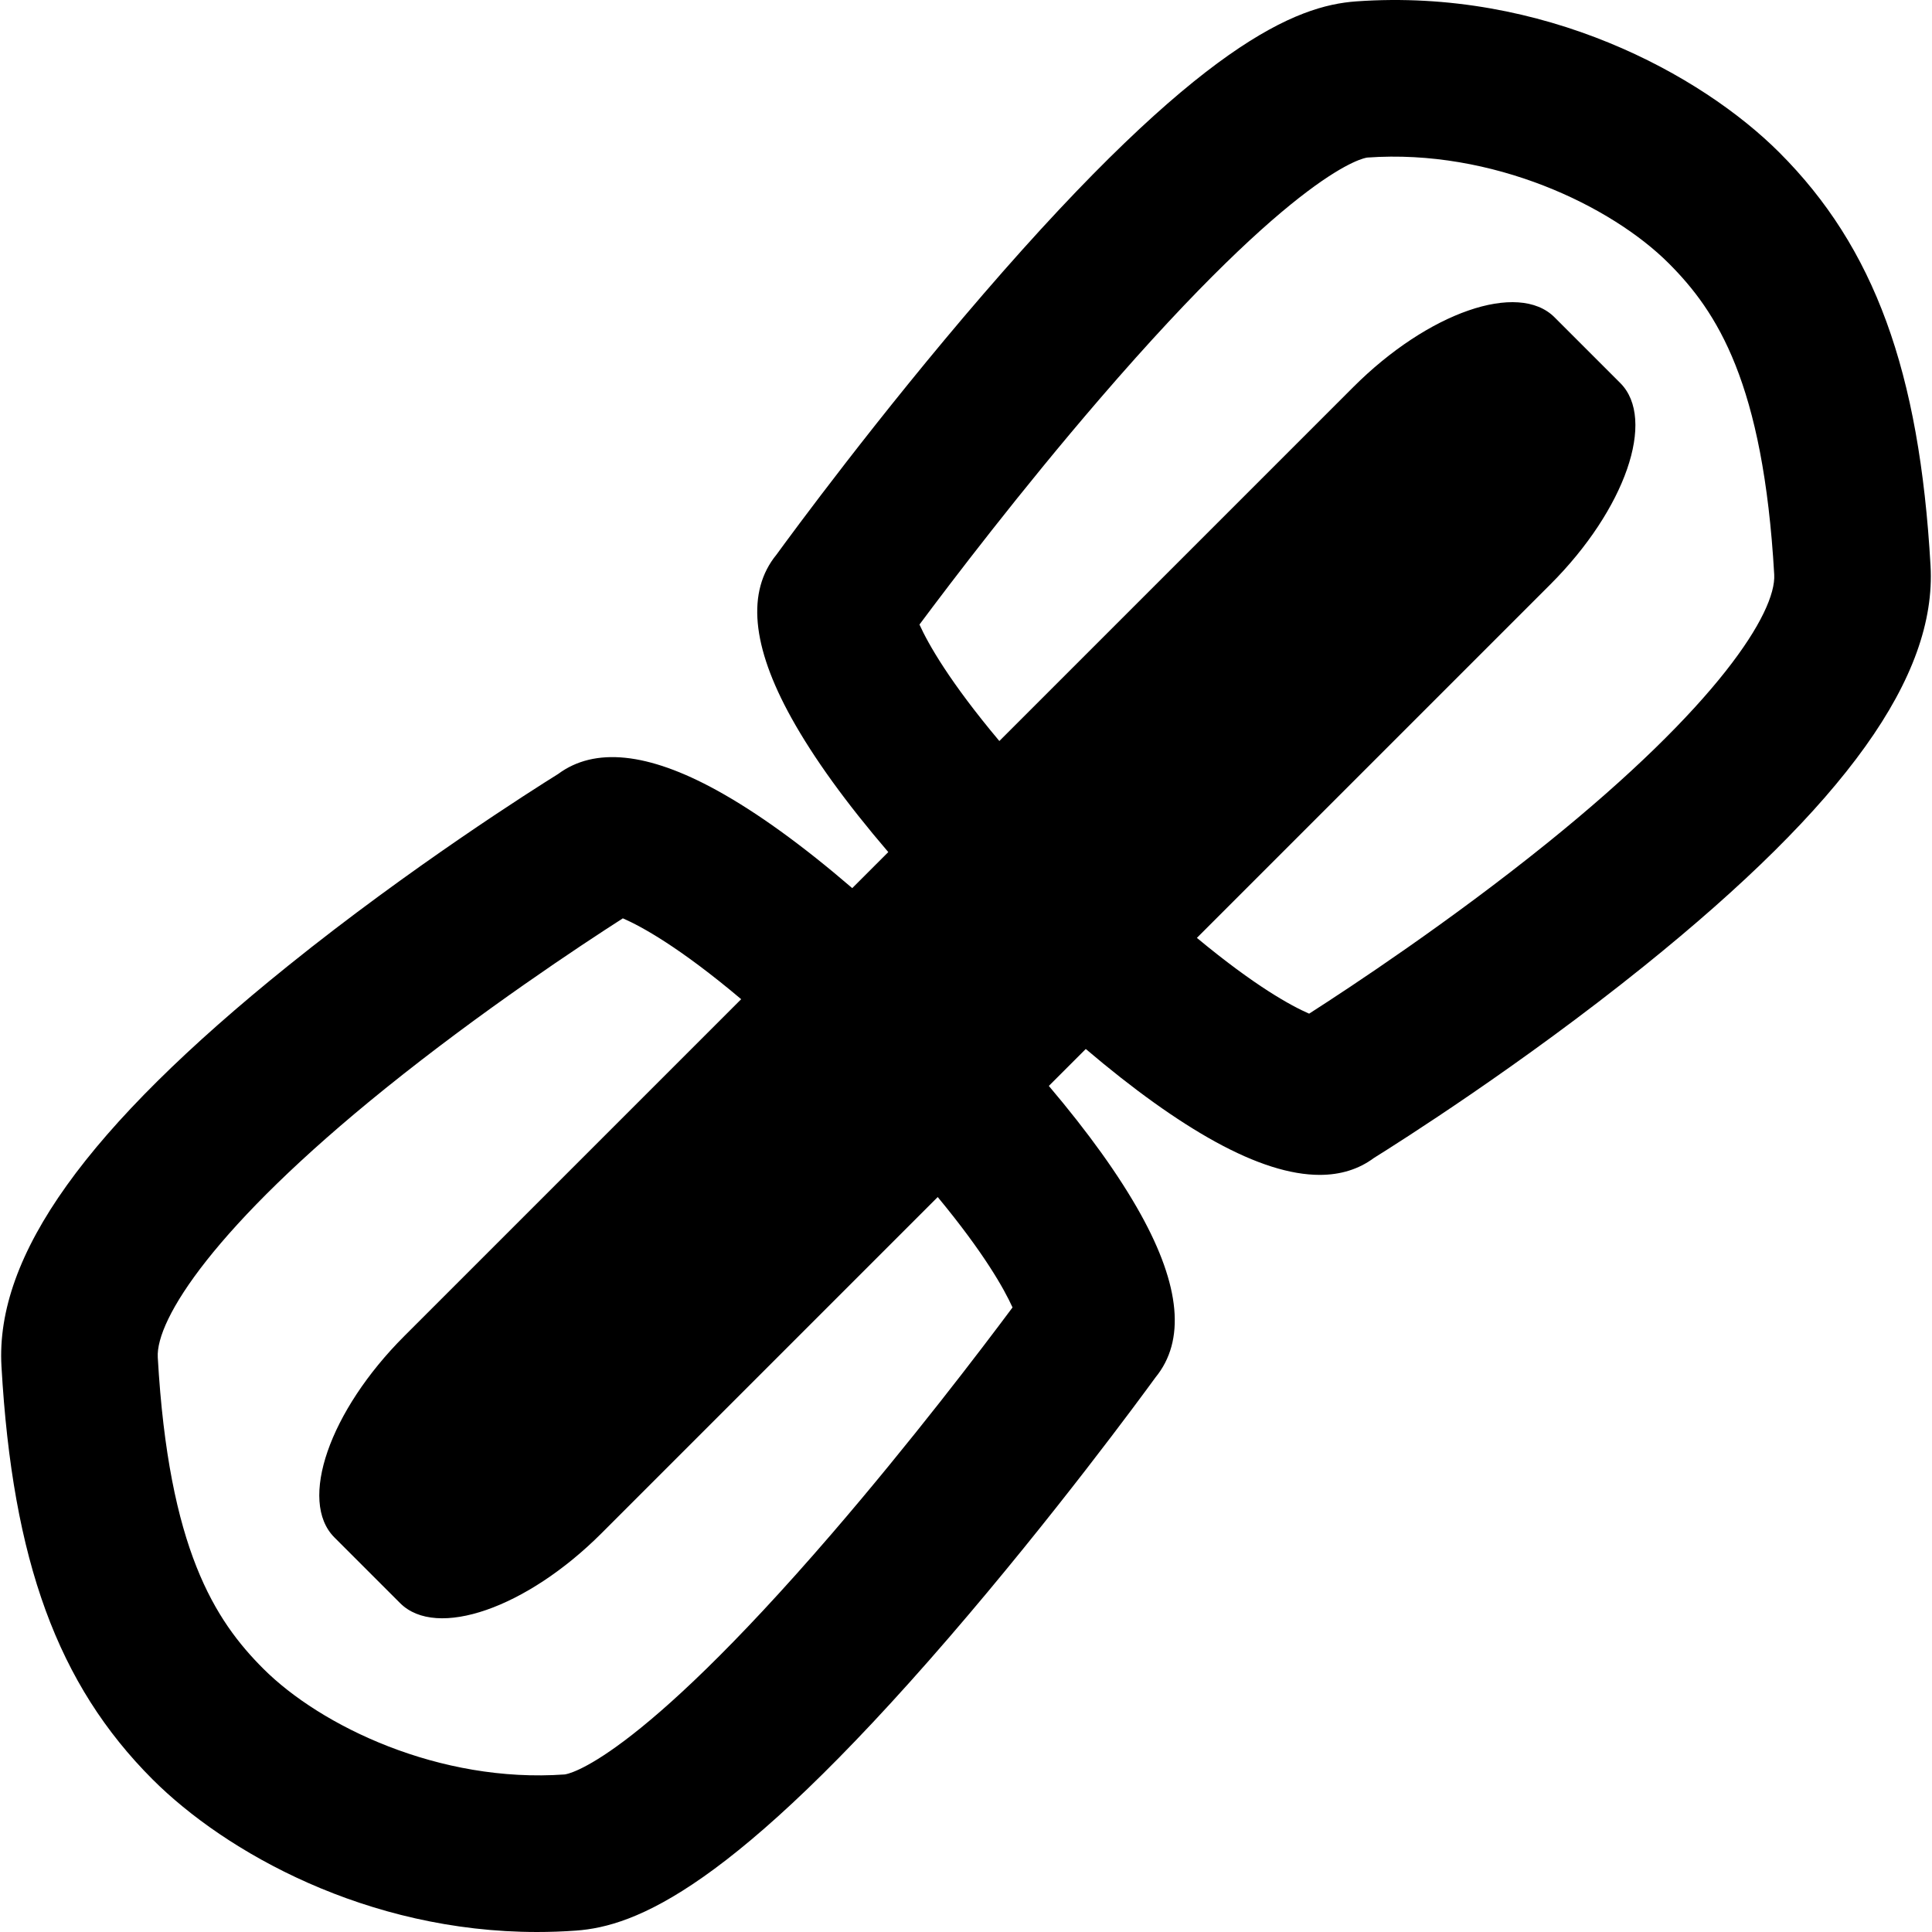 <?xml version="1.0" encoding="iso-8859-1"?>
<!-- Generator: Adobe Illustrator 19.1.0, SVG Export Plug-In . SVG Version: 6.00 Build 0)  -->
<svg version="1.1" id="Capa_1" xmlns="http://www.w3.org/2000/svg" xmlns:xlink="http://www.w3.org/1999/xlink" x="0px" y="0px"
	 viewBox="0 0 481.268 481.268" style="enable-background:new 0 0 481.268 481.268;" xml:space="preserve">
<g>
	<path d="M480.903,140.911c-2.756-48.496-14.014-79.27-37.645-102.902l-0.001-0.001C423.792,18.544,384.479-2.998,337.819,0.346
		c-14.865,1.065-38.859,10.323-92.93,72.988c-26.125,30.277-47.8,59.793-51.469,64.833c-7.456,9.115-6.209,22.784,3.726,40.676
		c5.536,9.971,13.622,21.154,24.129,33.413l-8.979,8.979c-12.447-10.705-23.752-18.874-33.781-24.386
		c-17.15-9.429-30.412-10.777-39.49-4.038c-6.234,3.883-36.638,23.123-67.204,47.723c-50.319,40.497-73.025,72.215-71.456,99.819
		c2.755,48.496,14.014,79.271,37.645,102.903c18.104,18.107,53.364,38.013,95.777,38.012c3.181,0,6.406-0.113,9.663-0.346
		c14.864-1.063,38.859-10.321,92.931-72.987c26.127-30.28,47.802-59.798,51.47-64.835c7.455-9.116,6.207-22.784-3.727-40.676
		c-5.31-9.563-12.969-20.242-22.855-31.915l9.202-9.202c11.855,10.075,22.66,17.822,32.283,23.112
		c10.003,5.499,18.682,8.249,25.982,8.249c5.213,0,9.723-1.403,13.507-4.212c6.231-3.881,36.638-23.121,67.205-47.723
		C459.766,200.236,482.472,168.516,480.903,140.911z M252.225,325.688c-7.924,10.633-25.338,33.52-45.048,56.392
		c-49.554,57.504-65.866,59.871-66.512,59.941c-31.248,2.229-60.823-12.086-75.076-26.342h-0.001
		c-12.05-12.05-23.574-29.782-26.286-77.539c-0.534-9.4,13.994-32.589,56.696-67.004c24.019-19.357,48.583-35.594,59.159-42.376
		c4.613,2.005,14.086,7.174,29.474,20.14l-83.932,83.932c-18.654,18.653-26.44,41.102-17.396,50.146l16.375,16.373
		c9.044,9.044,31.491,1.259,50.145-17.396l83.766-83.766C245.097,312.099,250.101,321.002,252.225,325.688z M385.269,210.131
		c-24.018,19.357-48.582,35.594-59.158,42.376c-4.46-1.938-13.467-6.841-27.963-18.877l88.071-88.071
		c18.652-18.653,26.44-41.101,17.396-50.144L387.24,79.04c-9.043-9.044-31.492-1.258-50.145,17.396l-88.154,88.154
		c-12.406-14.778-17.699-24.159-19.899-29.012c7.894-10.594,25.214-33.359,44.892-56.207c49.677-57.682,66.023-60.053,66.67-60.124
		c31.252-2.233,60.82,12.085,75.075,26.339c12.049,12.05,23.571,29.782,26.285,77.539
		C442.498,152.526,427.971,175.715,385.269,210.131z"/>
</g>
<g>
</g>
<g>
</g>
<g>
</g>
<g>
</g>
<g>
</g>
<g>
</g>
<g>
</g>
<g>
</g>
<g>
</g>
<g>
</g>
<g>
</g>
<g>
</g>
<g>
</g>
<g>
</g>
<g>
</g>
</svg>
